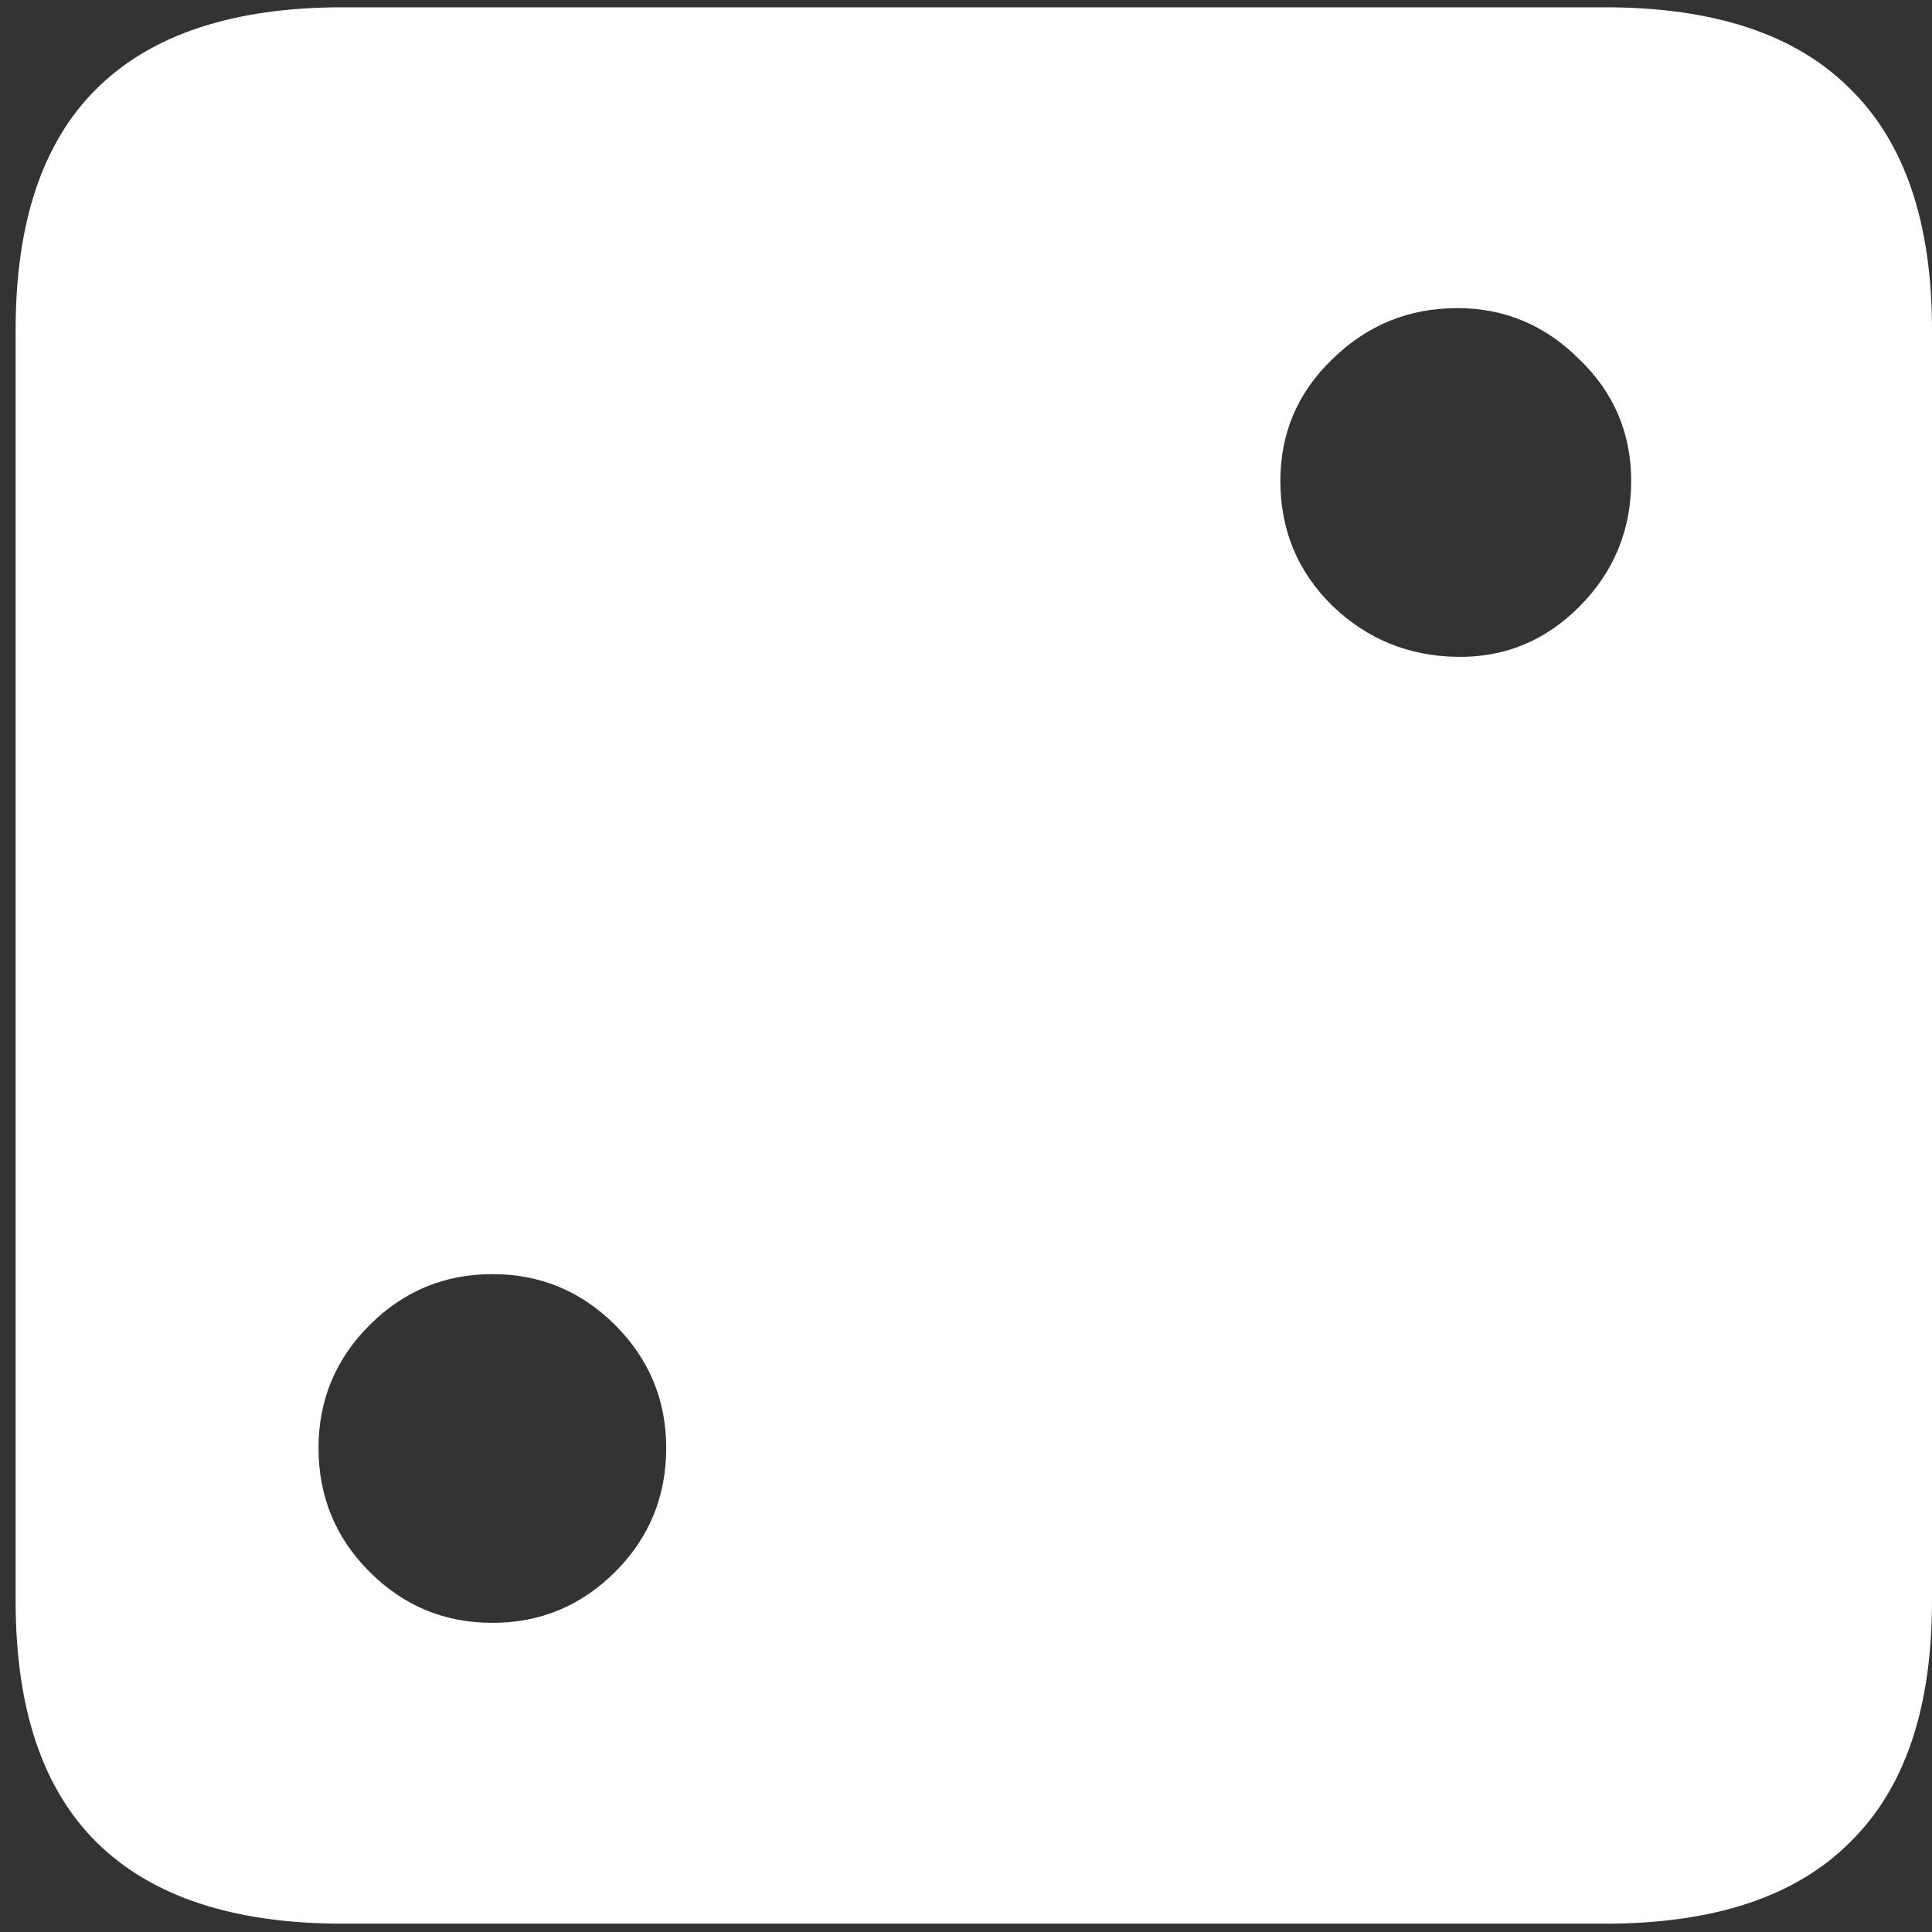 <svg width="116" height="116" viewBox="0 0 116 116" fill="none" xmlns="http://www.w3.org/2000/svg">
<rect x="0" y="0" width="116" height="116" fill="#333333" stroke="none"/>
<path d="M20.562 115.5H96.375C102.917 115.5 107.812 113.875 111.062 110.625C114.354 107.417 116 102.583 116 96.125V19.812C116 13.354 114.354 8.521 111.062 5.312C107.812 2.062 102.917 0.438 96.375 0.438H20.562C14.021 0.438 9.104 2.062 5.812 5.312C2.562 8.521 0.938 13.354 0.938 19.812V96.125C0.938 102.583 2.562 107.417 5.812 110.625C9.104 113.875 14.021 115.5 20.562 115.5ZM87.5 39.438C84.583 39.396 82.083 38.375 80 36.375C77.917 34.333 76.875 31.833 76.875 28.875C76.875 26 77.917 23.562 80 21.562C82.083 19.521 84.583 18.5 87.5 18.5C90.333 18.5 92.771 19.521 94.812 21.562C96.896 23.562 97.938 26 97.938 28.875C97.938 31.833 96.896 34.354 94.812 36.438C92.771 38.479 90.333 39.479 87.5 39.438ZM29.562 97.438C26.688 97.438 24.229 96.417 22.188 94.375C20.146 92.333 19.125 89.854 19.125 86.938C19.125 84.062 20.146 81.604 22.188 79.562C24.229 77.521 26.688 76.5 29.562 76.5C32.438 76.5 34.896 77.521 36.938 79.562C38.979 81.604 40 84.062 40 86.938C40 89.854 38.979 92.333 36.938 94.375C34.896 96.417 32.438 97.438 29.562 97.438Z" fill="white"/>
</svg>
